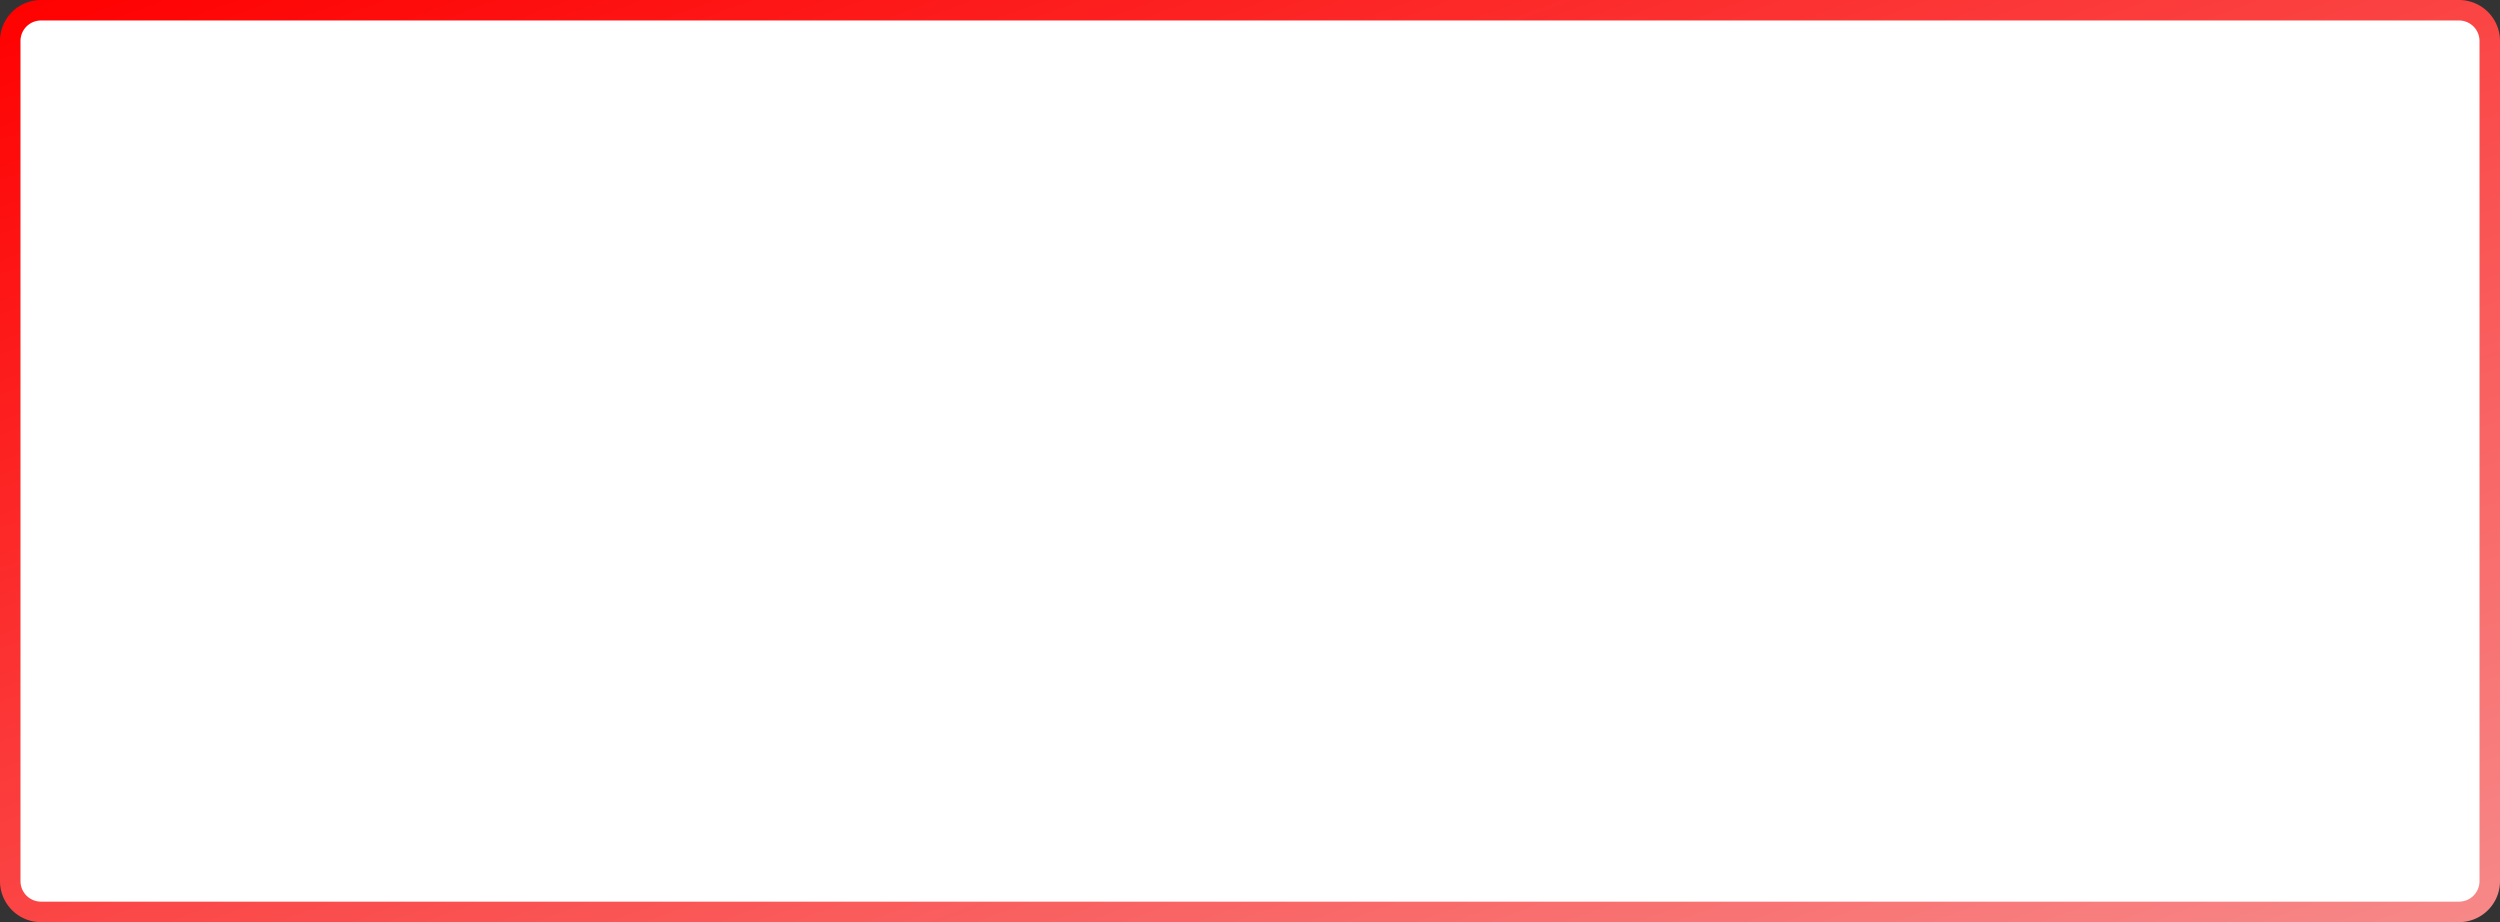 ﻿<?xml version="1.0" encoding="utf-8"?>
<svg version="1.1" xmlns:xlink="http://www.w3.org/1999/xlink" width="122px" height="45px" xmlns="http://www.w3.org/2000/svg">
  <rect width="100%" height="100%" fill="#333333" stroke="none"/>
  <defs>
    <linearGradient gradientUnits="userSpaceOnUse" x1="678.633" y1="231.027" x2="707.367" y2="309.973" id="LinearGradient294">
      <stop id="Stop295" stop-color="#ff0000" offset="0" />
      <stop id="Stop296" stop-color="#f78989" offset="1" />
    </linearGradient>
  </defs>
  <g transform="matrix(1 0 0 1 -632 -248 )">
    <path d="M 632.5 250  A 1.5 1.5 0 0 1 634 248.5 L 752 248.5  A 1.5 1.5 0 0 1 753.5 250 L 753.5 291  A 1.5 1.5 0 0 1 752 292.5 L 634 292.5  A 1.5 1.5 0 0 1 632.5 291 L 632.5 250  Z " fill-rule="nonzero" fill="#ffffff" stroke="none" />
    <path d="M 632.5 250  A 1.5 1.5 0 0 1 634 248.5 L 752 248.5  A 1.5 1.5 0 0 1 753.5 250 L 753.5 291  A 1.5 1.5 0 0 1 752 292.5 L 634 292.5  A 1.5 1.5 0 0 1 632.5 291 L 632.5 250  Z " stroke-width="1" stroke="url(#LinearGradient294)" fill="none" />
  </g>
</svg>